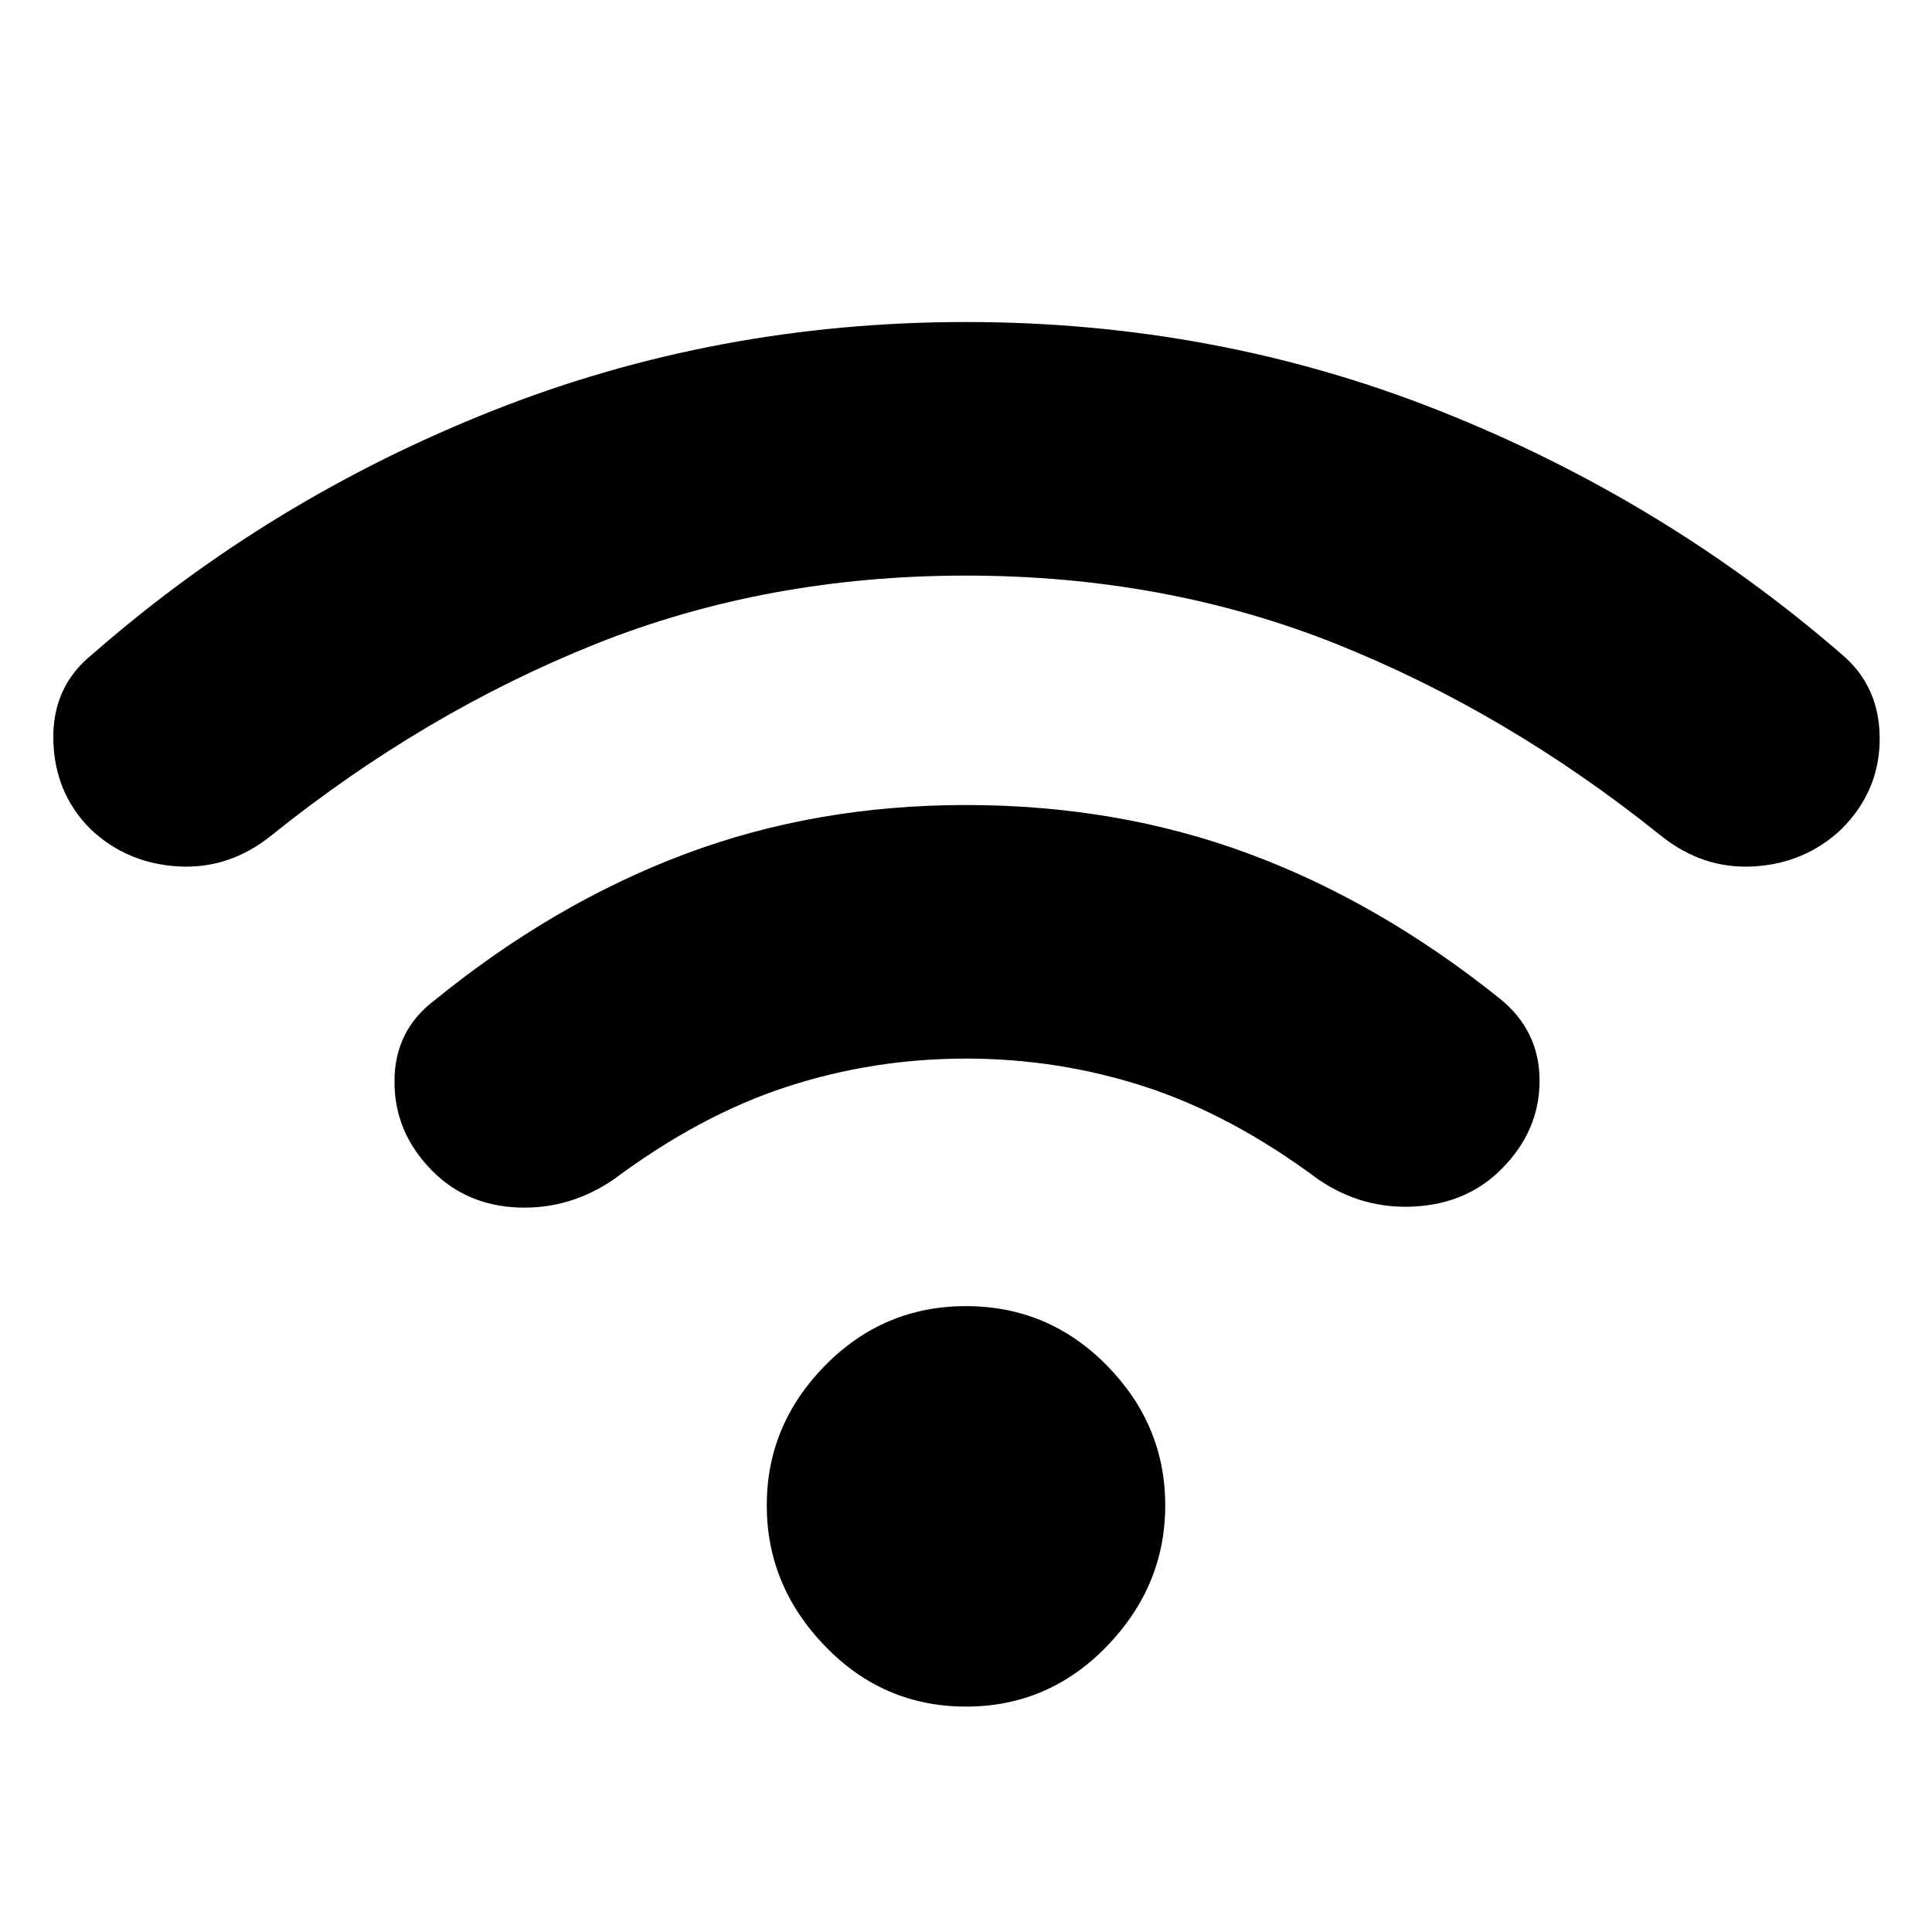 <svg xmlns="http://www.w3.org/2000/svg" height="40" width="40"><path d="M8.958 24.25Q8.167 23.458 8.167 22.396Q8.167 21.333 9 20.708Q11.458 18.708 14.167 17.688Q16.875 16.667 20 16.667Q23.125 16.667 25.833 17.667Q28.542 18.667 31.042 20.667Q31.875 21.333 31.875 22.375Q31.875 23.417 31.083 24.208Q30.375 24.917 29.292 24.979Q28.208 25.042 27.292 24.417Q25.5 23.083 23.708 22.5Q21.917 21.917 20 21.917Q18.083 21.917 16.292 22.5Q14.5 23.083 12.708 24.417Q11.792 25.042 10.729 25Q9.667 24.958 8.958 24.25ZM1.875 17.167Q1.125 16.417 1.104 15.313Q1.083 14.208 1.917 13.542Q5.583 10.333 10.208 8.5Q14.833 6.667 20 6.667Q25.167 6.667 29.792 8.5Q34.417 10.333 38.125 13.542Q38.917 14.208 38.917 15.292Q38.917 16.375 38.125 17.167Q37.375 17.875 36.312 17.938Q35.25 18 34.375 17.292Q31.208 14.75 27.667 13.333Q24.125 11.917 20 11.917Q15.875 11.917 12.333 13.333Q8.792 14.75 5.625 17.292Q4.75 18 3.688 17.938Q2.625 17.875 1.875 17.167ZM20 35.333Q18.292 35.333 17.083 34.083Q15.875 32.833 15.875 31.167Q15.875 29.5 17.083 28.271Q18.292 27.042 20 27.042Q21.708 27.042 22.917 28.271Q24.125 29.5 24.125 31.167Q24.125 32.833 22.917 34.083Q21.708 35.333 20 35.333Z"/></svg>